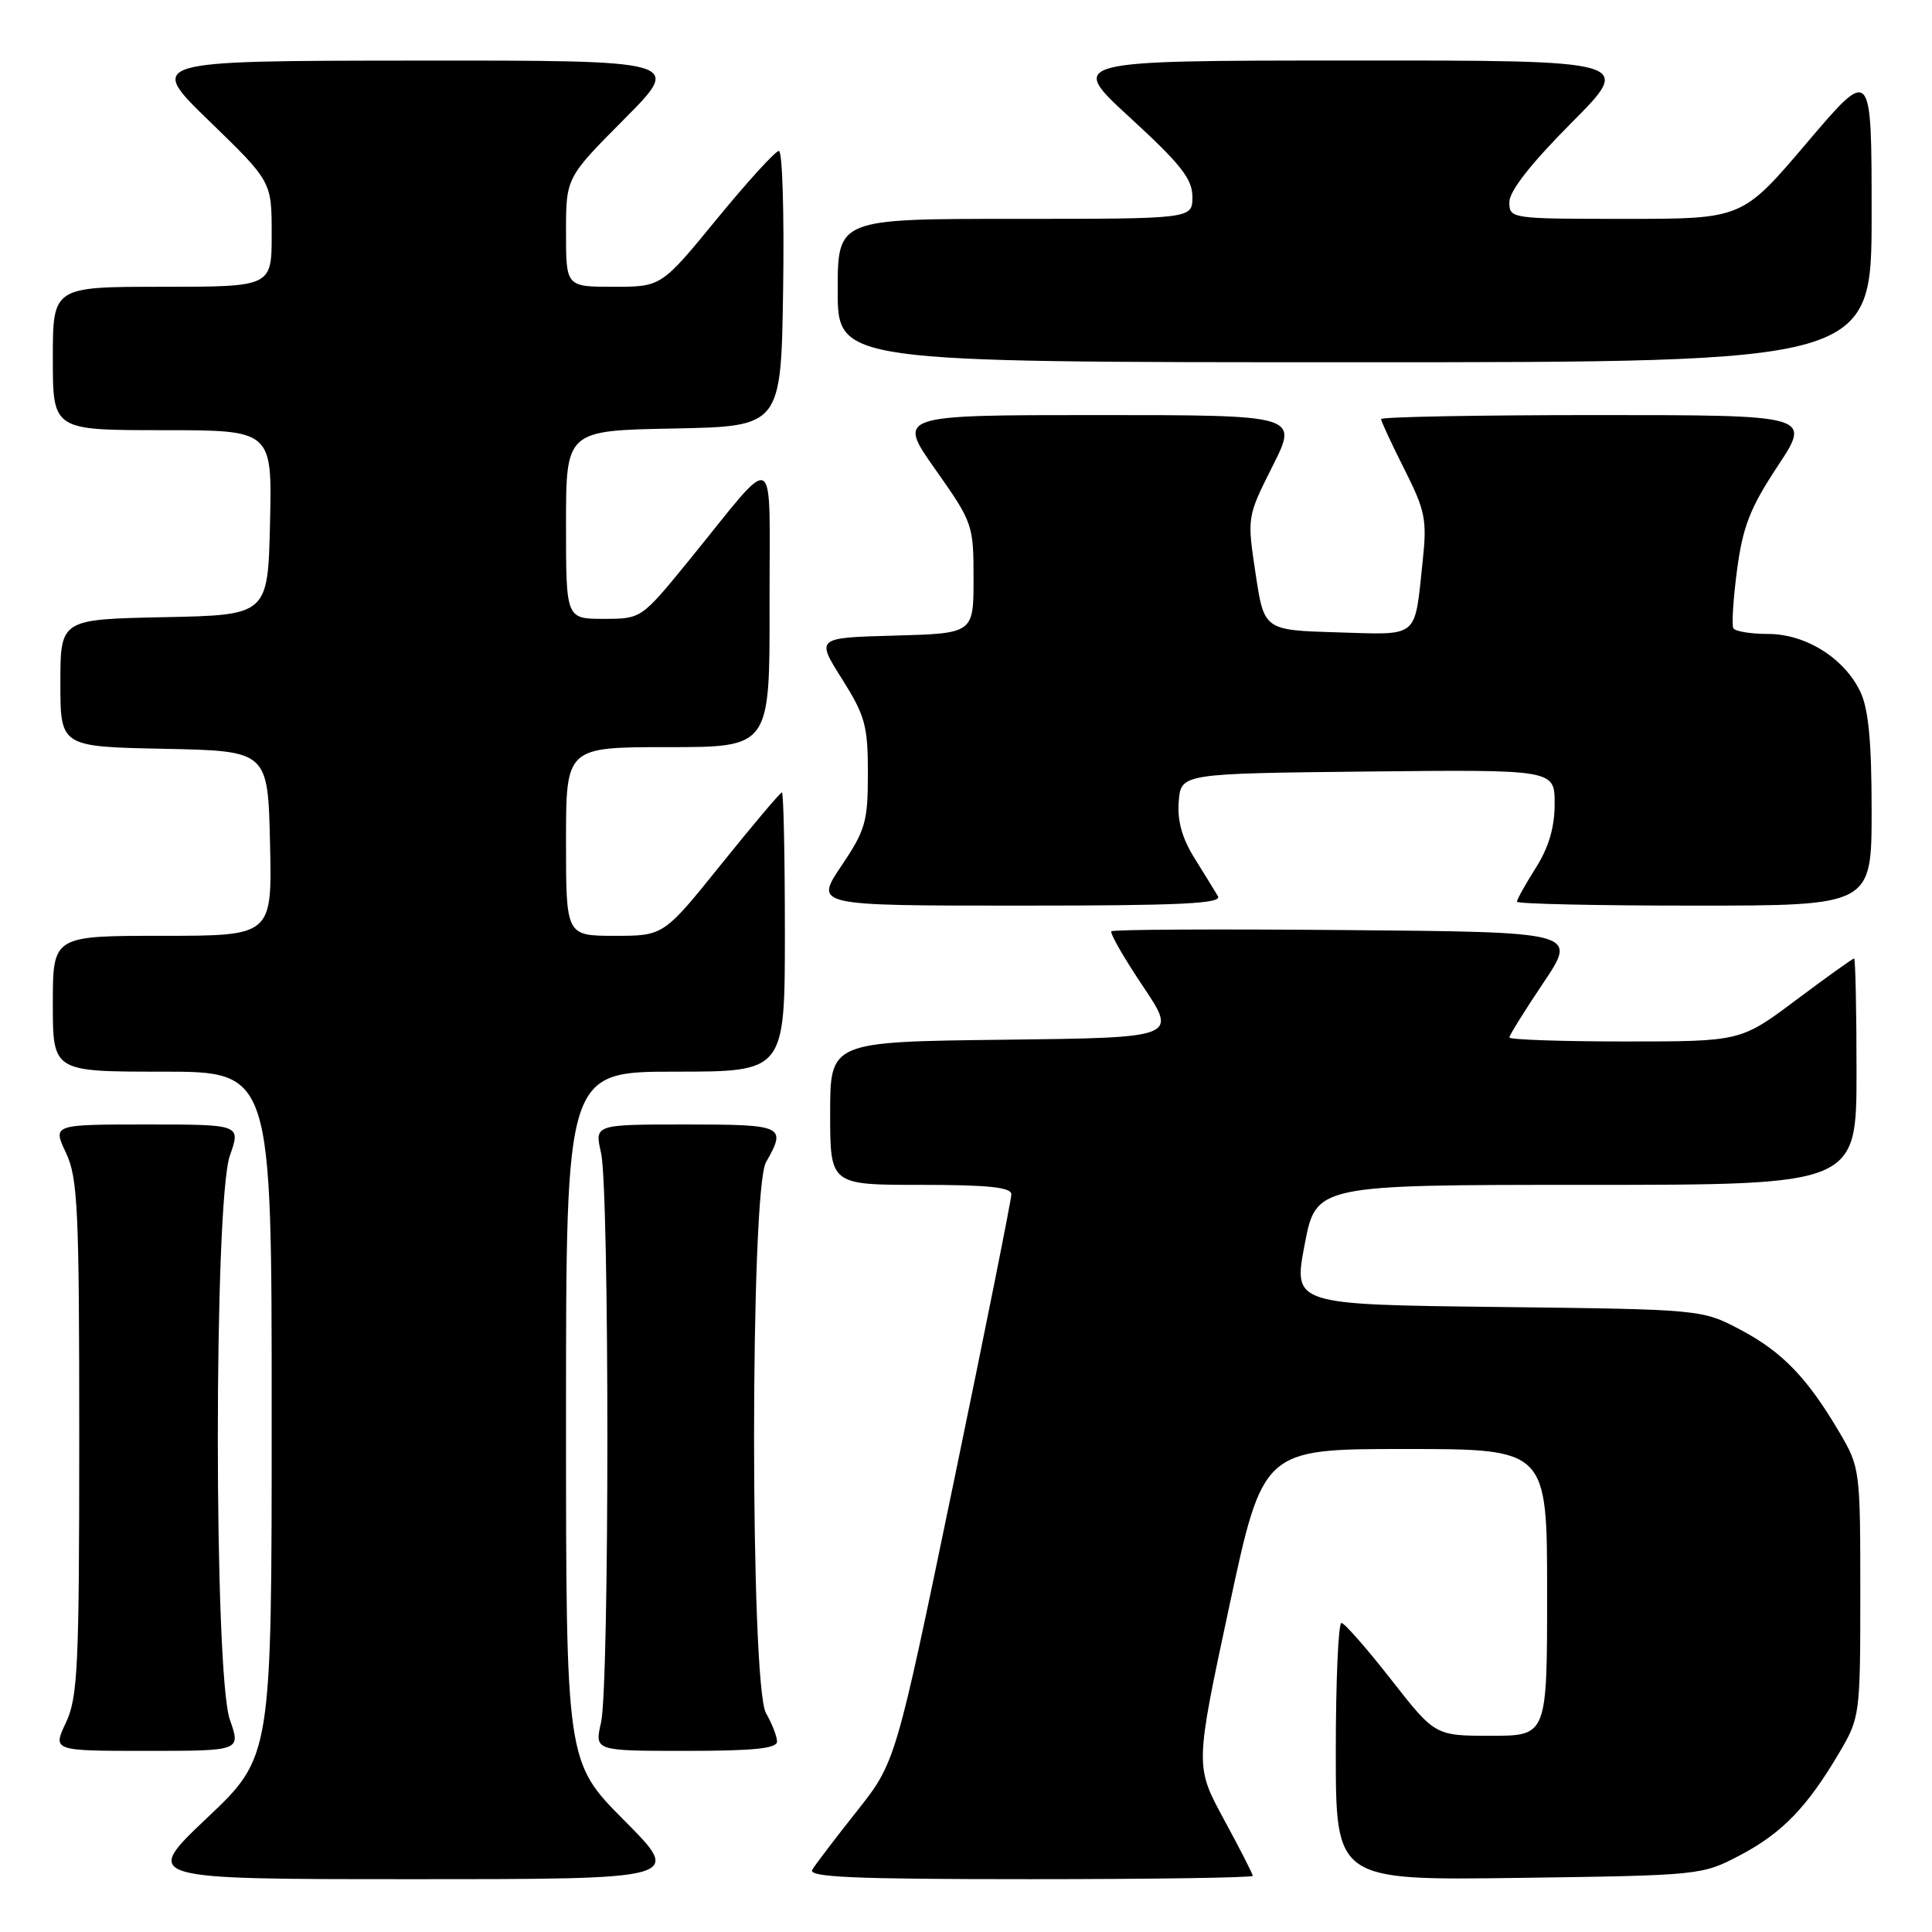 <?xml version="1.0" encoding="UTF-8" standalone="no"?>
<!DOCTYPE svg PUBLIC "-//W3C//DTD SVG 1.1//EN" "http://www.w3.org/Graphics/SVG/1.1/DTD/svg11.dtd" >
<svg xmlns="http://www.w3.org/2000/svg" xmlns:xlink="http://www.w3.org/1999/xlink" version="1.1" viewBox="0 0 256 256">
 <g >
 <path fill="currentColor"
d=" M 82.73 241.23 C 75.00 233.46 75.00 233.46 75.00 187.73 C 75.00 142.00 75.00 142.00 89.50 142.00 C 104.00 142.00 104.00 142.00 104.00 123.50 C 104.00 113.33 103.82 105.00 103.61 105.00 C 103.39 105.00 99.78 109.28 95.58 114.50 C 87.94 124.00 87.94 124.00 81.47 124.00 C 75.00 124.00 75.00 124.00 75.00 111.50 C 75.00 99.00 75.00 99.00 88.50 99.00 C 102.00 99.00 102.00 99.00 101.97 80.25 C 101.93 58.79 103.28 59.54 91.24 74.32 C 84.97 82.00 84.97 82.00 79.99 82.00 C 75.00 82.00 75.00 82.00 75.00 69.53 C 75.00 57.05 75.00 57.05 89.25 56.78 C 103.50 56.50 103.50 56.50 103.77 38.25 C 103.92 28.21 103.67 20.00 103.21 20.00 C 102.75 20.00 99.06 24.05 95.00 29.00 C 87.63 38.00 87.63 38.00 81.31 38.00 C 75.00 38.00 75.00 38.00 75.00 30.77 C 75.00 23.54 75.00 23.54 82.73 15.77 C 90.45 8.00 90.45 8.00 54.98 8.03 C 19.50 8.06 19.50 8.06 27.75 16.06 C 36.00 24.06 36.00 24.06 36.00 31.03 C 36.00 38.00 36.00 38.00 21.50 38.00 C 7.00 38.00 7.00 38.00 7.00 47.50 C 7.00 57.00 7.00 57.00 21.53 57.00 C 36.06 57.00 36.06 57.00 35.78 69.25 C 35.50 81.50 35.50 81.50 21.75 81.78 C 8.00 82.06 8.00 82.06 8.00 90.50 C 8.00 98.94 8.00 98.94 21.75 99.22 C 35.50 99.50 35.50 99.50 35.78 111.75 C 36.06 124.00 36.06 124.00 21.53 124.00 C 7.00 124.00 7.00 124.00 7.00 133.00 C 7.00 142.00 7.00 142.00 21.50 142.00 C 36.00 142.00 36.00 142.00 36.00 187.39 C 36.00 232.78 36.00 232.78 27.43 240.89 C 18.87 249.00 18.87 249.00 54.66 249.00 C 90.45 249.00 90.45 249.00 82.73 241.23 Z  M 166.00 248.56 C 166.00 248.32 164.28 244.95 162.17 241.07 C 158.35 234.02 158.35 234.02 162.85 213.01 C 167.35 192.00 167.35 192.00 186.18 192.00 C 205.00 192.00 205.00 192.00 205.00 211.00 C 205.00 230.00 205.00 230.00 197.58 230.00 C 190.16 230.00 190.16 230.00 184.33 222.55 C 181.12 218.45 178.16 215.07 177.75 215.05 C 177.34 215.02 177.00 222.69 177.00 232.08 C 177.00 249.16 177.00 249.16 201.25 248.83 C 225.37 248.50 225.53 248.48 230.62 245.80 C 236.17 242.87 239.49 239.42 243.76 232.16 C 246.45 227.59 246.50 227.19 246.50 211.00 C 246.50 194.81 246.45 194.41 243.76 189.84 C 239.49 182.58 236.17 179.13 230.62 176.20 C 225.50 173.50 225.50 173.50 198.43 173.18 C 171.36 172.86 171.36 172.86 172.87 164.93 C 174.38 157.00 174.38 157.00 210.19 157.00 C 246.00 157.00 246.00 157.00 246.00 142.00 C 246.00 133.75 245.85 127.00 245.68 127.00 C 245.50 127.00 242.04 129.47 238.00 132.50 C 230.65 138.00 230.65 138.00 215.32 138.00 C 206.90 138.00 200.00 137.76 200.00 137.47 C 200.00 137.18 202.03 133.91 204.51 130.22 C 209.02 123.50 209.02 123.50 178.36 123.24 C 161.49 123.09 147.50 123.16 147.27 123.40 C 147.03 123.63 148.91 126.90 151.43 130.66 C 156.02 137.50 156.02 137.50 133.01 137.77 C 110.00 138.04 110.00 138.04 110.00 147.52 C 110.00 157.00 110.00 157.00 122.00 157.00 C 130.93 157.00 134.00 157.32 134.01 158.25 C 134.01 158.94 130.57 176.15 126.35 196.50 C 118.68 233.50 118.68 233.50 113.53 240.00 C 110.70 243.57 108.04 247.06 107.63 247.75 C 107.04 248.74 113.06 249.00 136.44 249.00 C 152.70 249.00 166.00 248.80 166.00 248.56 Z  M 30.46 227.87 C 28.33 221.85 28.33 159.15 30.46 153.13 C 31.91 149.00 31.91 149.00 19.44 149.00 C 6.97 149.00 6.97 149.00 8.74 152.75 C 10.31 156.10 10.50 160.10 10.50 190.50 C 10.50 220.90 10.31 224.90 8.74 228.25 C 6.97 232.00 6.97 232.00 19.44 232.00 C 31.91 232.00 31.91 232.00 30.46 227.87 Z  M 102.96 230.75 C 102.95 230.06 102.29 228.38 101.50 227.00 C 99.39 223.32 99.39 157.68 101.50 154.00 C 104.25 149.18 103.87 149.00 90.89 149.00 C 78.78 149.00 78.78 149.00 79.64 152.75 C 80.76 157.64 80.76 223.36 79.64 228.25 C 78.78 232.00 78.78 232.00 90.89 232.00 C 99.93 232.00 102.99 231.68 102.96 230.75 Z  M 161.38 118.75 C 160.97 118.06 159.57 115.78 158.26 113.68 C 156.62 111.05 155.98 108.72 156.19 106.18 C 156.50 102.50 156.50 102.50 181.25 102.23 C 206.00 101.97 206.00 101.97 206.00 106.50 C 206.00 109.62 205.22 112.28 203.50 115.00 C 202.12 117.18 201.00 119.19 201.00 119.48 C 201.00 119.77 211.57 120.00 224.50 120.00 C 248.00 120.00 248.00 120.00 248.00 107.40 C 248.00 98.25 247.59 93.94 246.50 91.65 C 244.36 87.19 239.26 84.00 234.25 84.00 C 231.98 84.00 229.92 83.66 229.68 83.25 C 229.44 82.84 229.66 79.35 230.17 75.50 C 230.94 69.75 231.90 67.29 235.56 61.75 C 240.02 55.00 240.02 55.00 211.51 55.00 C 195.83 55.00 183.00 55.24 183.00 55.53 C 183.00 55.82 184.39 58.80 186.08 62.16 C 188.87 67.70 189.10 68.85 188.51 74.38 C 187.40 84.75 188.17 84.11 177.17 83.79 C 167.50 83.50 167.50 83.50 166.37 76.00 C 165.24 68.50 165.24 68.50 168.63 61.75 C 172.03 55.00 172.03 55.00 145.44 55.00 C 118.86 55.00 118.86 55.00 123.93 62.19 C 128.90 69.24 129.00 69.53 129.00 76.66 C 129.00 83.93 129.00 83.93 118.56 84.22 C 108.12 84.50 108.12 84.50 111.56 89.95 C 114.64 94.84 115.00 96.15 115.00 102.47 C 115.00 108.89 114.68 110.00 111.47 114.76 C 107.95 120.00 107.95 120.00 135.03 120.00 C 156.43 120.00 161.96 119.74 161.38 118.75 Z  M 248.00 28.41 C 248.00 8.82 248.00 8.82 239.43 18.91 C 230.86 29.00 230.86 29.00 215.43 29.00 C 200.14 29.00 200.00 28.98 200.00 26.77 C 200.00 25.32 202.86 21.67 208.23 16.27 C 216.46 8.00 216.46 8.00 178.98 8.02 C 141.50 8.03 141.50 8.03 149.75 15.60 C 156.46 21.76 158.00 23.71 158.00 26.09 C 158.00 29.00 158.00 29.00 134.50 29.00 C 111.00 29.00 111.00 29.00 111.00 38.50 C 111.00 48.00 111.00 48.00 179.50 48.00 C 248.00 48.00 248.00 48.00 248.00 28.41 Z "/>
</g>
</svg>